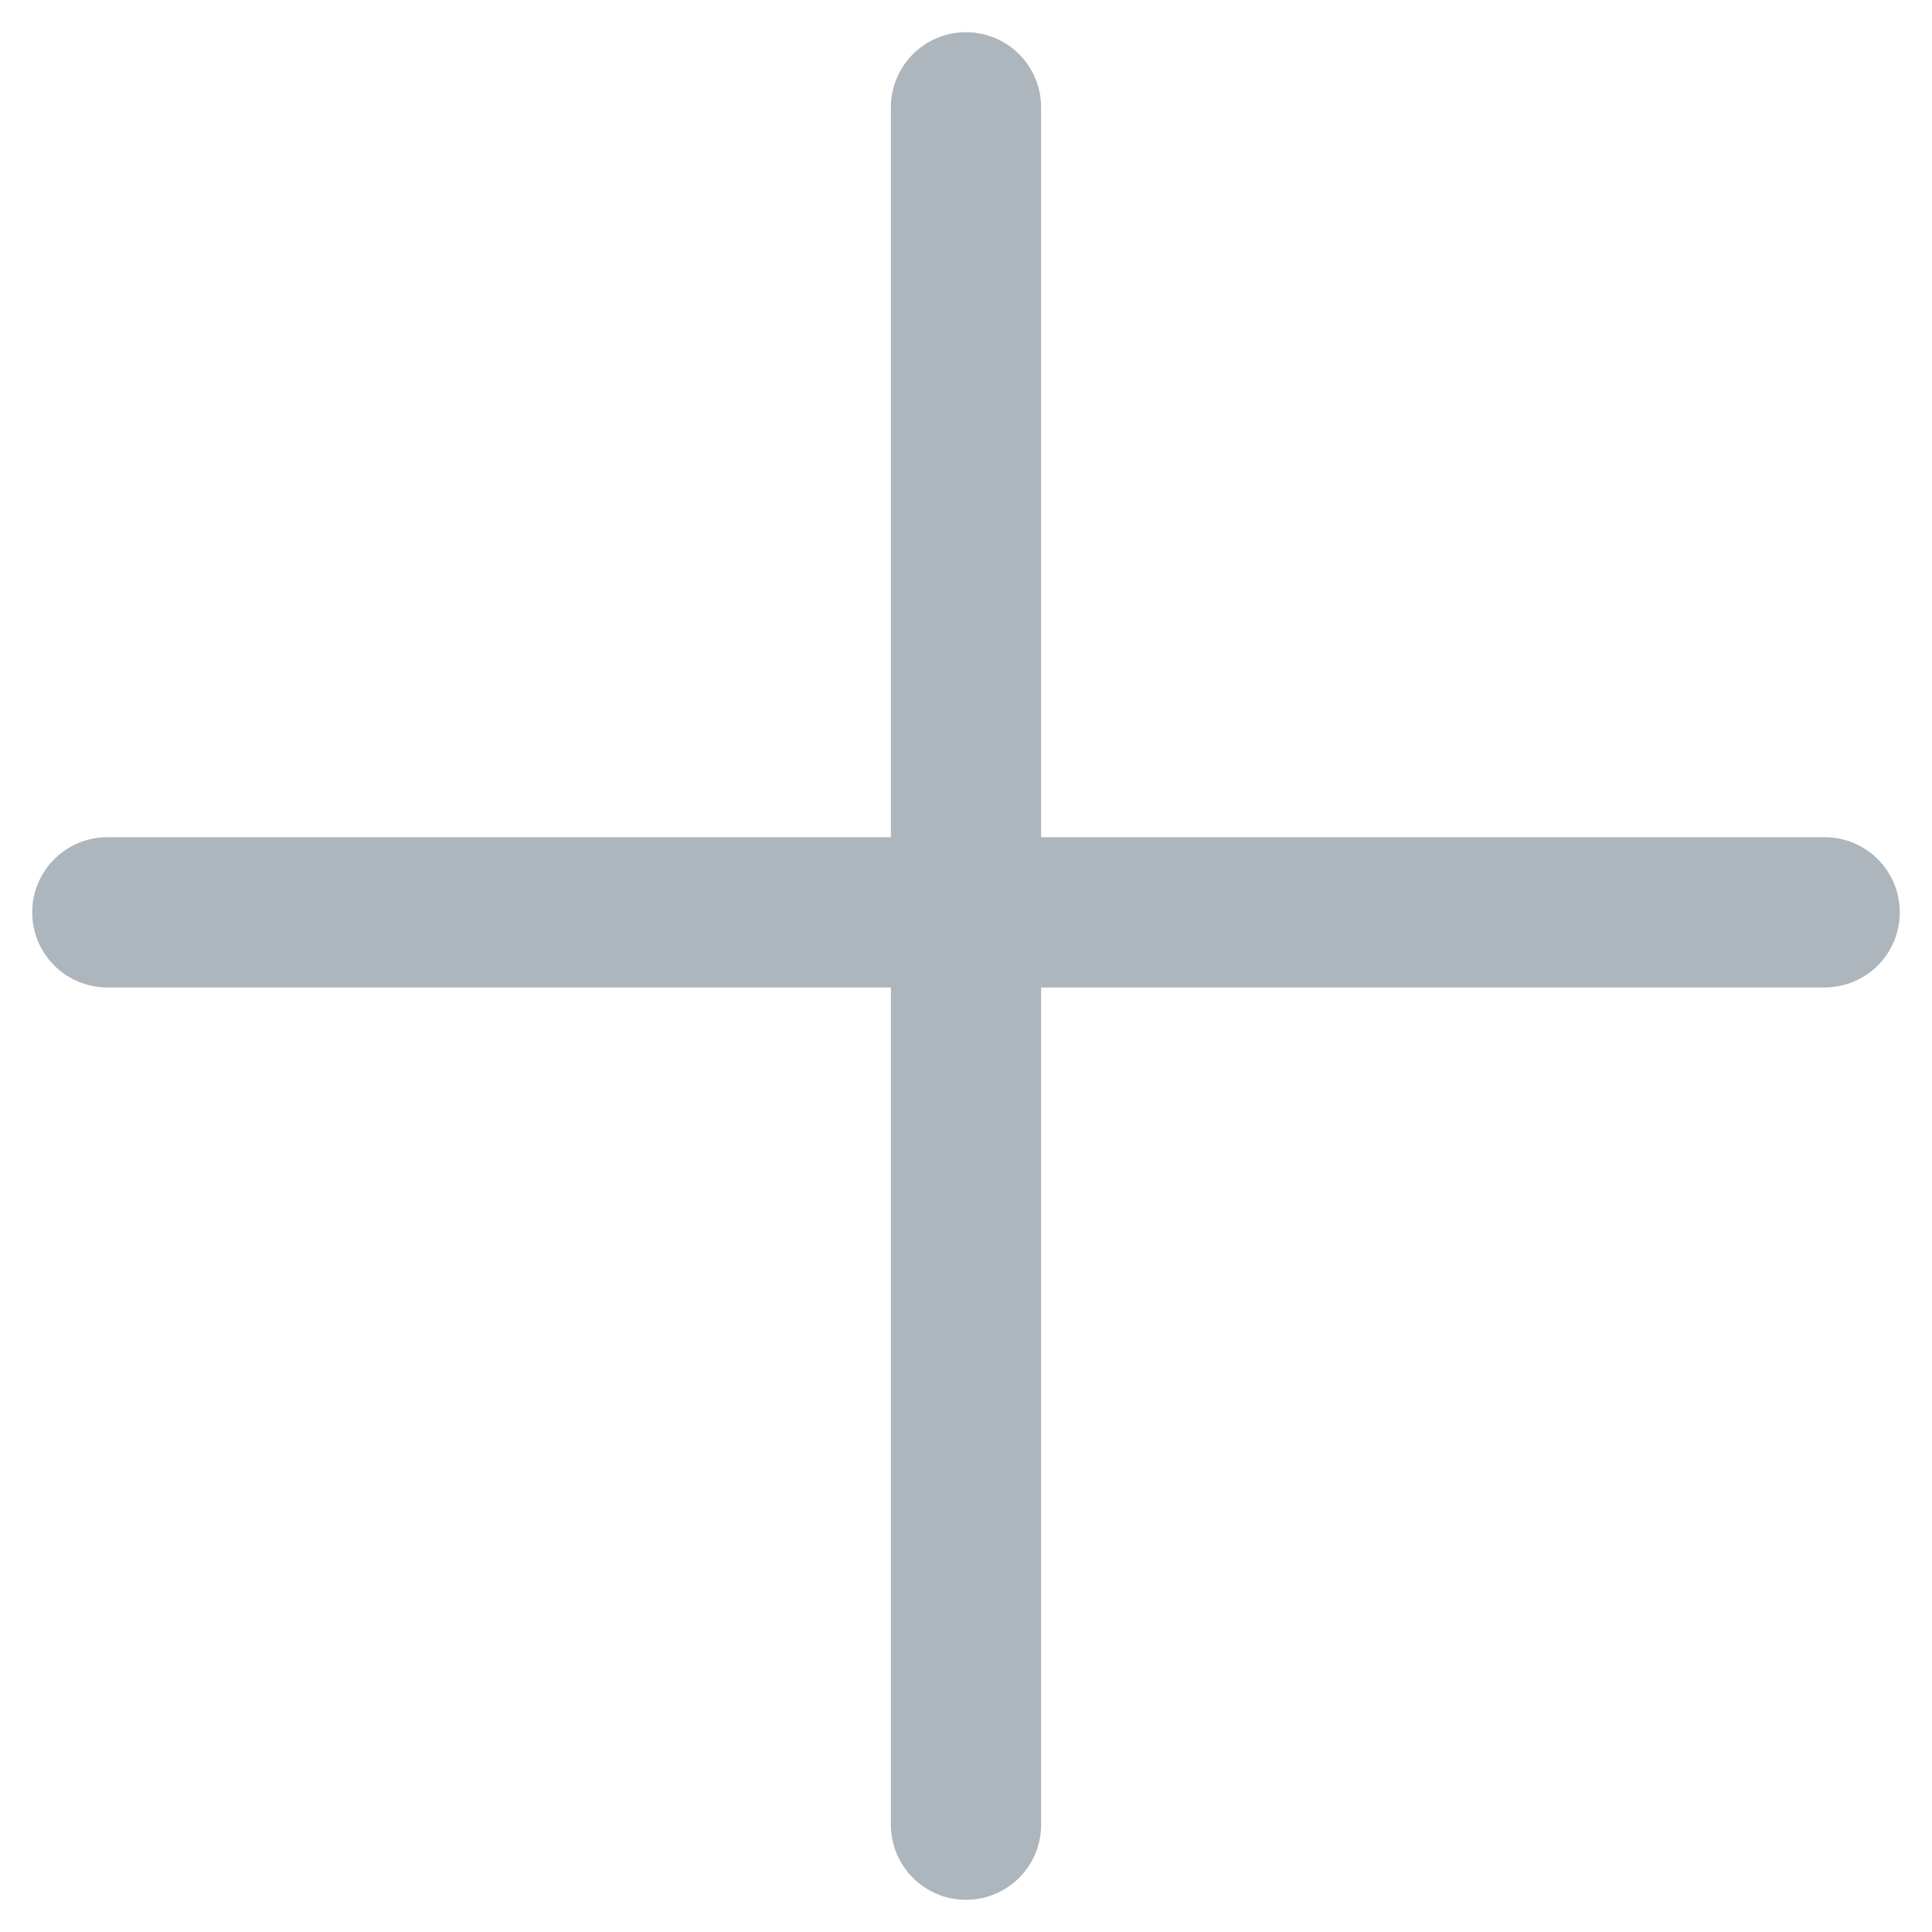 <svg width="18" height="18" viewBox="0 0 18 18" fill="none" xmlns="http://www.w3.org/2000/svg">
<path d="M9 1L9 17" stroke="#ADB5BD" stroke-width="1.4" stroke-linecap="round"/>
<path d="M1 8.5L17 8.5" stroke="#ADB5BD" stroke-width="1.4" stroke-linecap="round"/>
</svg>
